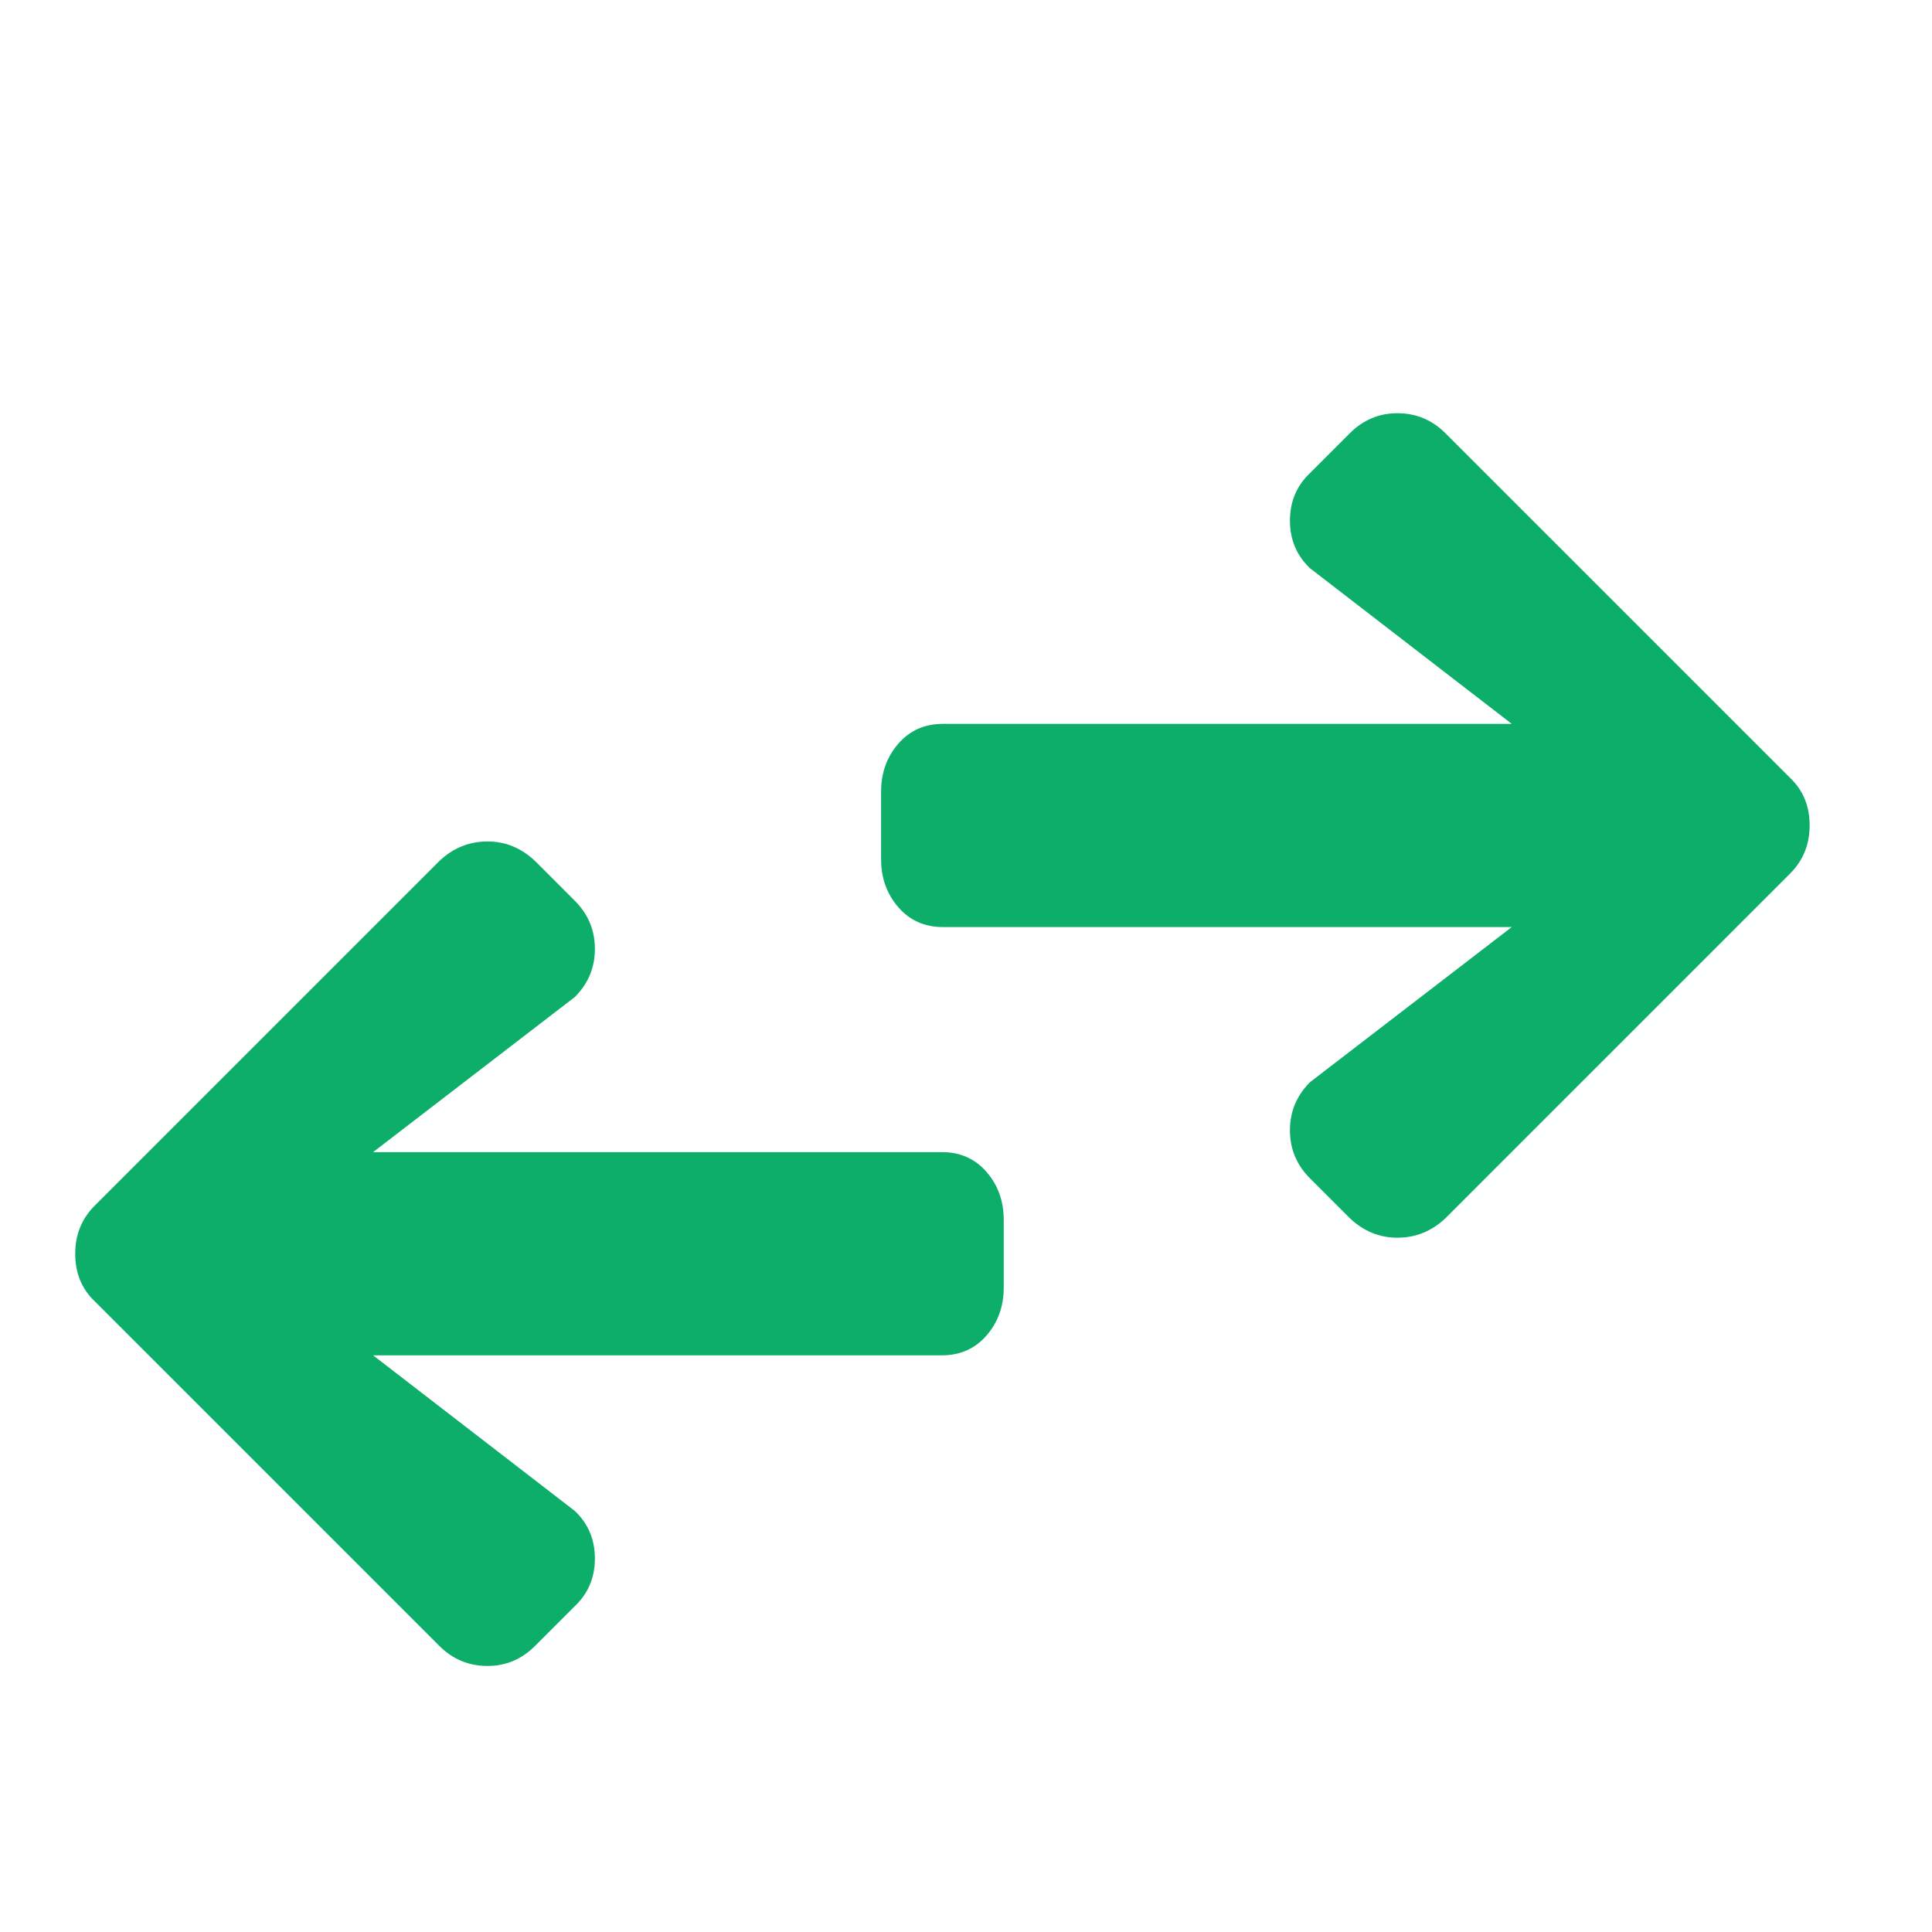 <?xml version="1.0" encoding="utf-8"?>
<!-- Generator: Adobe Illustrator 16.0.0, SVG Export Plug-In . SVG Version: 6.00 Build 0)  -->
<!DOCTYPE svg PUBLIC "-//W3C//DTD SVG 1.1//EN" "http://www.w3.org/Graphics/SVG/1.1/DTD/svg11.dtd">
<svg version="1.1" id="Capa_1" xmlns="http://www.w3.org/2000/svg" xmlns:xlink="http://www.w3.org/1999/xlink" x="0px" y="0px"
	 width="512px" height="512px" viewBox="0 0 512 512" enable-background="new 0 0 512 512" xml:space="preserve">
<g>
	<path fill="#0CAE69" d="M25.121,344.871l91.301,91.3c3.55,3.553,7.807,5.328,12.762,5.328c4.863,0,9.069-1.775,12.622-5.328
		l10.518-10.519c3.554-3.366,5.329-7.573,5.329-12.622s-1.775-9.256-5.329-12.623l-53.45-41.231h150.72
		c4.861,0,8.812-1.753,11.851-5.26S266,346.178,266,341.224v-17.952c0-4.955-1.52-9.185-4.557-12.691
		c-3.039-3.507-6.99-5.258-11.851-5.258H98.873l53.451-41.094c3.555-3.551,5.33-7.806,5.33-12.763c0-4.956-1.775-9.21-5.33-12.761
		l-10.517-10.518c-3.647-3.46-7.854-5.189-12.623-5.189c-4.862,0-9.118,1.729-12.763,5.189l-91.299,91.299
		c-3.459,3.46-5.19,7.713-5.19,12.763C19.932,337.391,21.664,341.6,25.121,344.871z"/>
</g>
<g>
	<path fill="#0CAE69" d="M474.382,206.135l-91.301-91.3c-3.551-3.553-7.807-5.328-12.762-5.328c-4.863,0-9.07,1.775-12.623,5.328
		l-10.518,10.519c-3.553,3.366-5.328,7.573-5.328,12.622s1.775,9.256,5.328,12.623l53.451,41.231H249.909
		c-4.861,0-8.811,1.753-11.85,5.26s-4.559,7.737-4.559,12.691v17.952c0,4.955,1.521,9.185,4.559,12.691
		c3.039,3.507,6.988,5.258,11.85,5.258H400.63l-53.451,41.094c-3.555,3.551-5.33,7.805-5.33,12.762s1.775,9.211,5.33,12.762
		l10.516,10.518c3.648,3.459,7.855,5.189,12.623,5.189c4.863,0,9.119-1.73,12.764-5.189l91.299-91.299
		c3.459-3.46,5.19-7.713,5.19-12.763C479.571,213.615,477.839,209.406,474.382,206.135z"/>
</g>
</svg>
